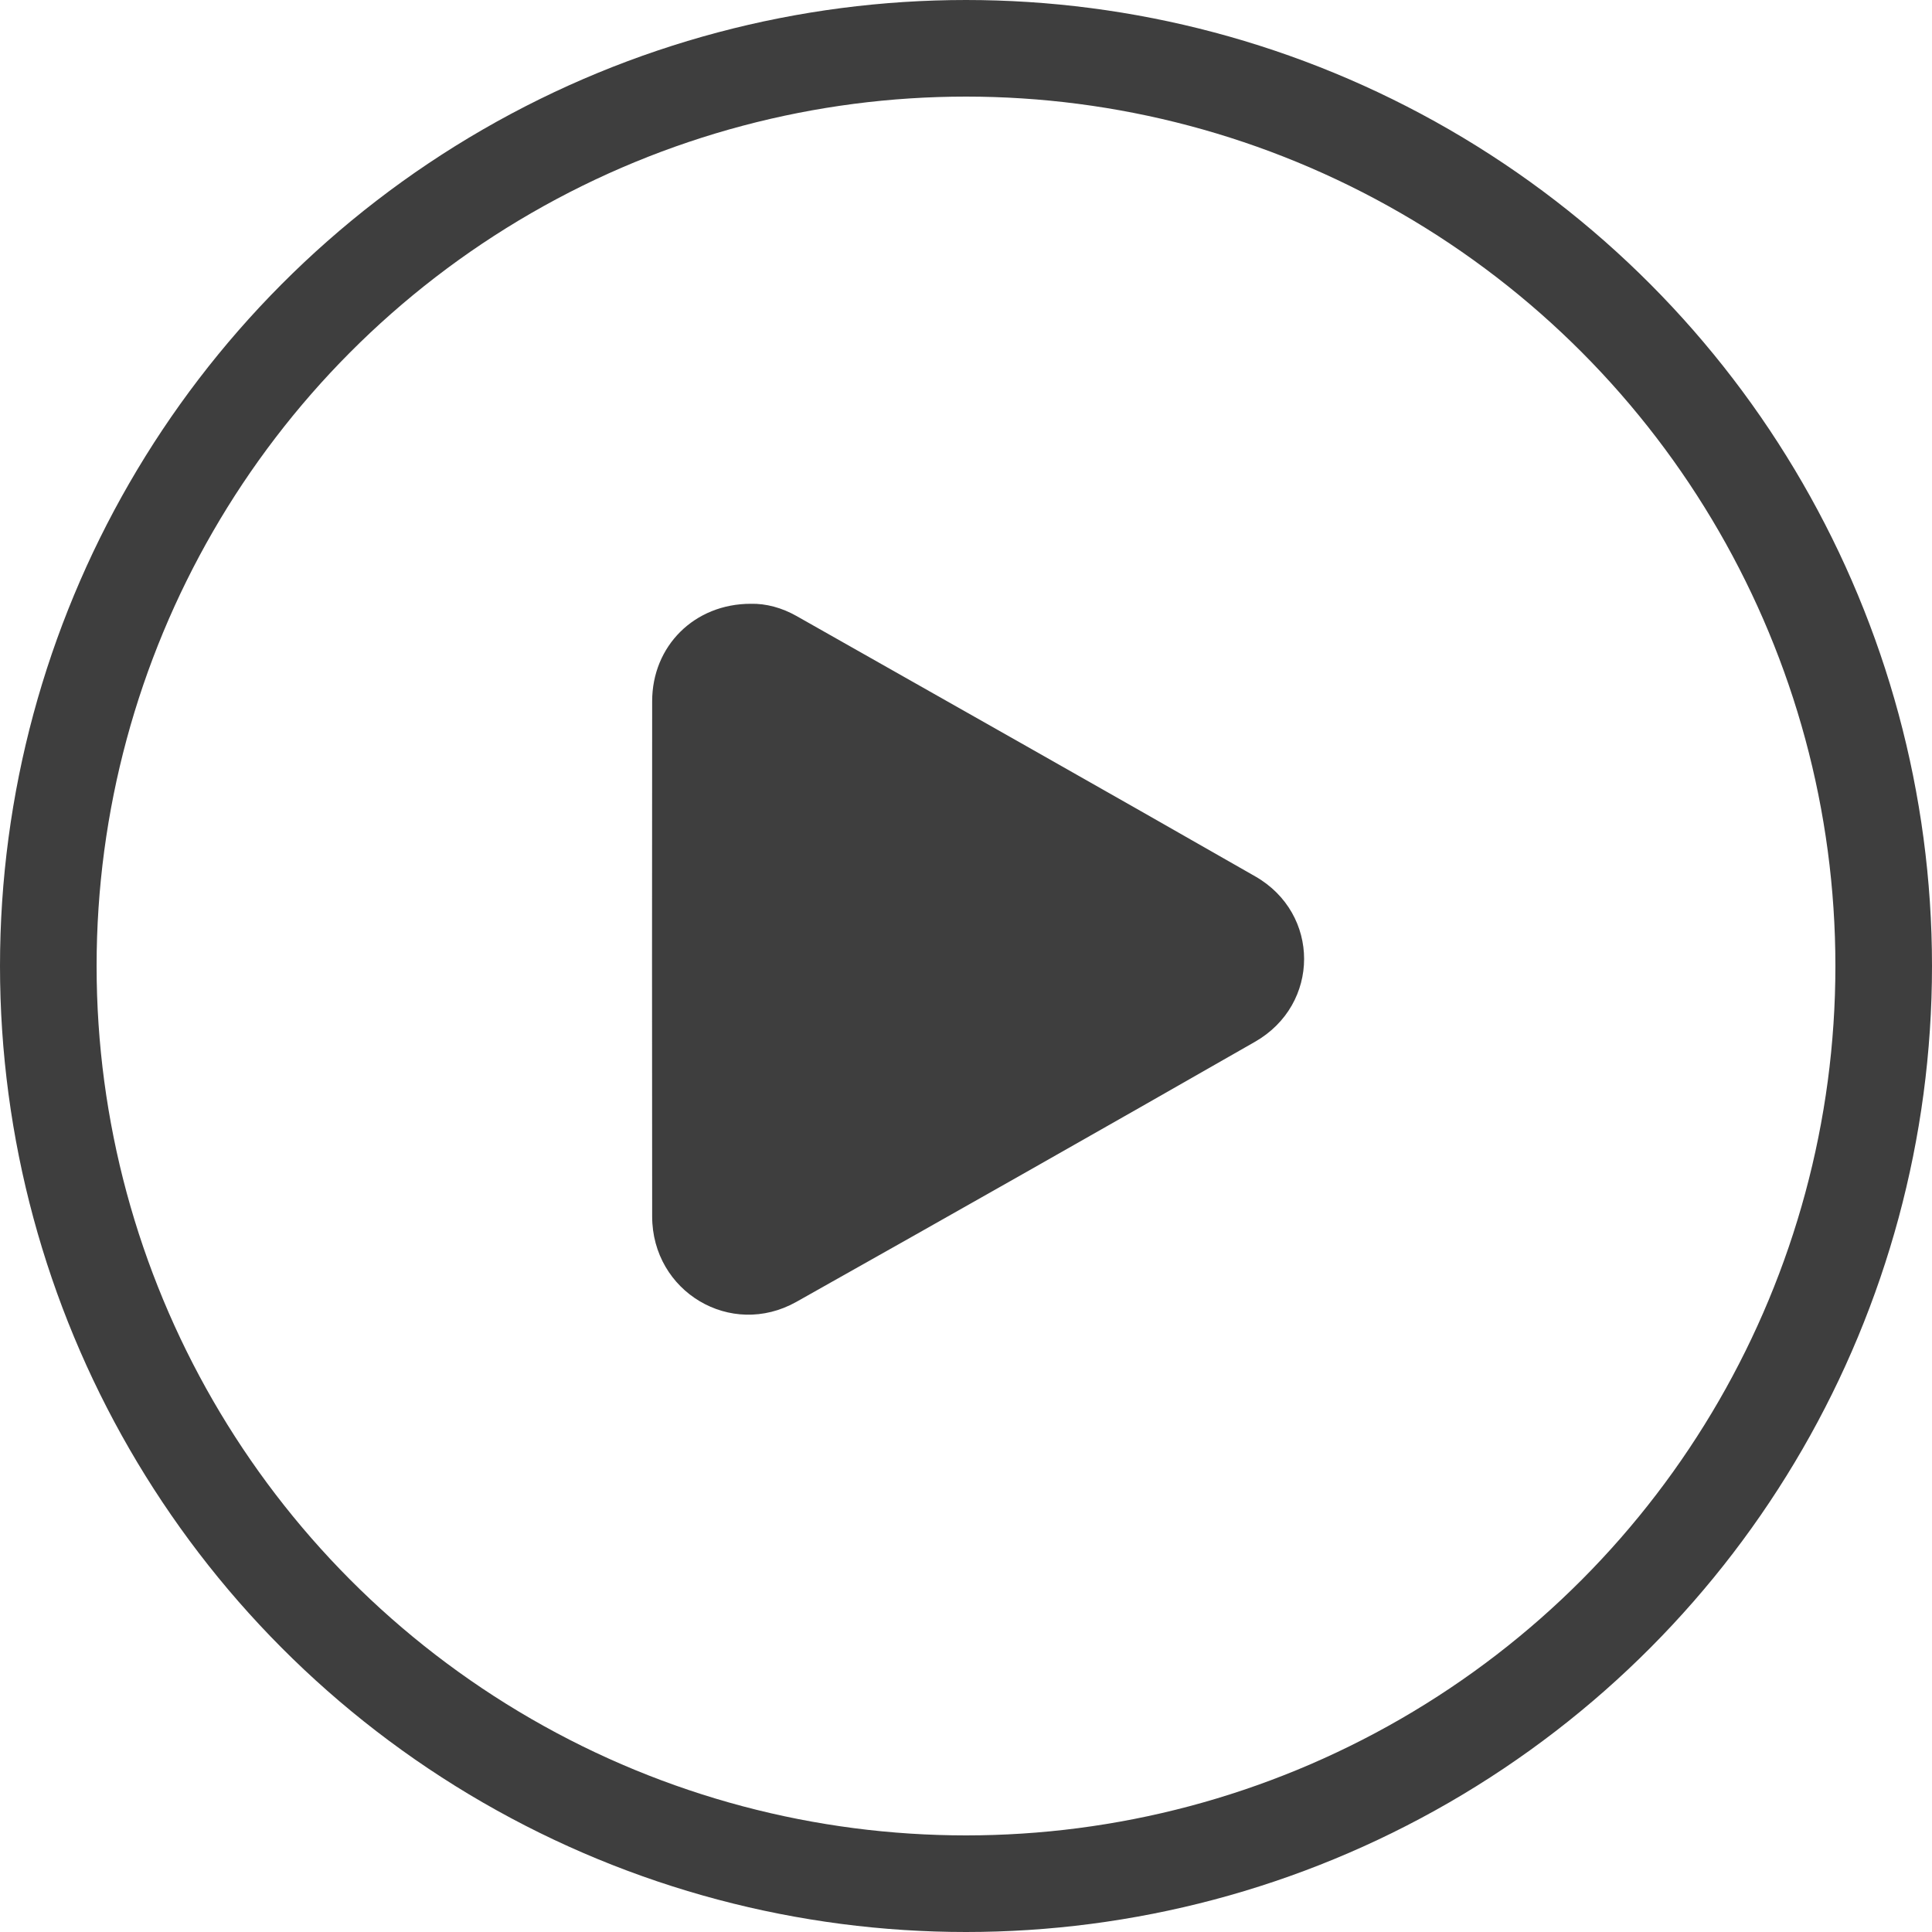 <svg width="27" height="27" viewBox="0 0 27 27" fill="none" xmlns="http://www.w3.org/2000/svg">
<circle cx="13.5" cy="13.5" r="12.825" stroke="#3E3E3E" stroke-width="1.35"/>
<path d="M10.492 8.438C10.705 8.433 10.927 8.493 11.132 8.609C13.27 9.82 15.409 11.027 17.541 12.247C18.454 12.768 18.453 14.036 17.539 14.559C15.407 15.779 13.27 16.99 11.129 18.194C10.212 18.709 9.115 18.052 9.114 17C9.111 14.6 9.112 12.2 9.114 9.8C9.114 9.028 9.704 8.438 10.492 8.438Z" fill="#3E3E3E"/>
</svg>

